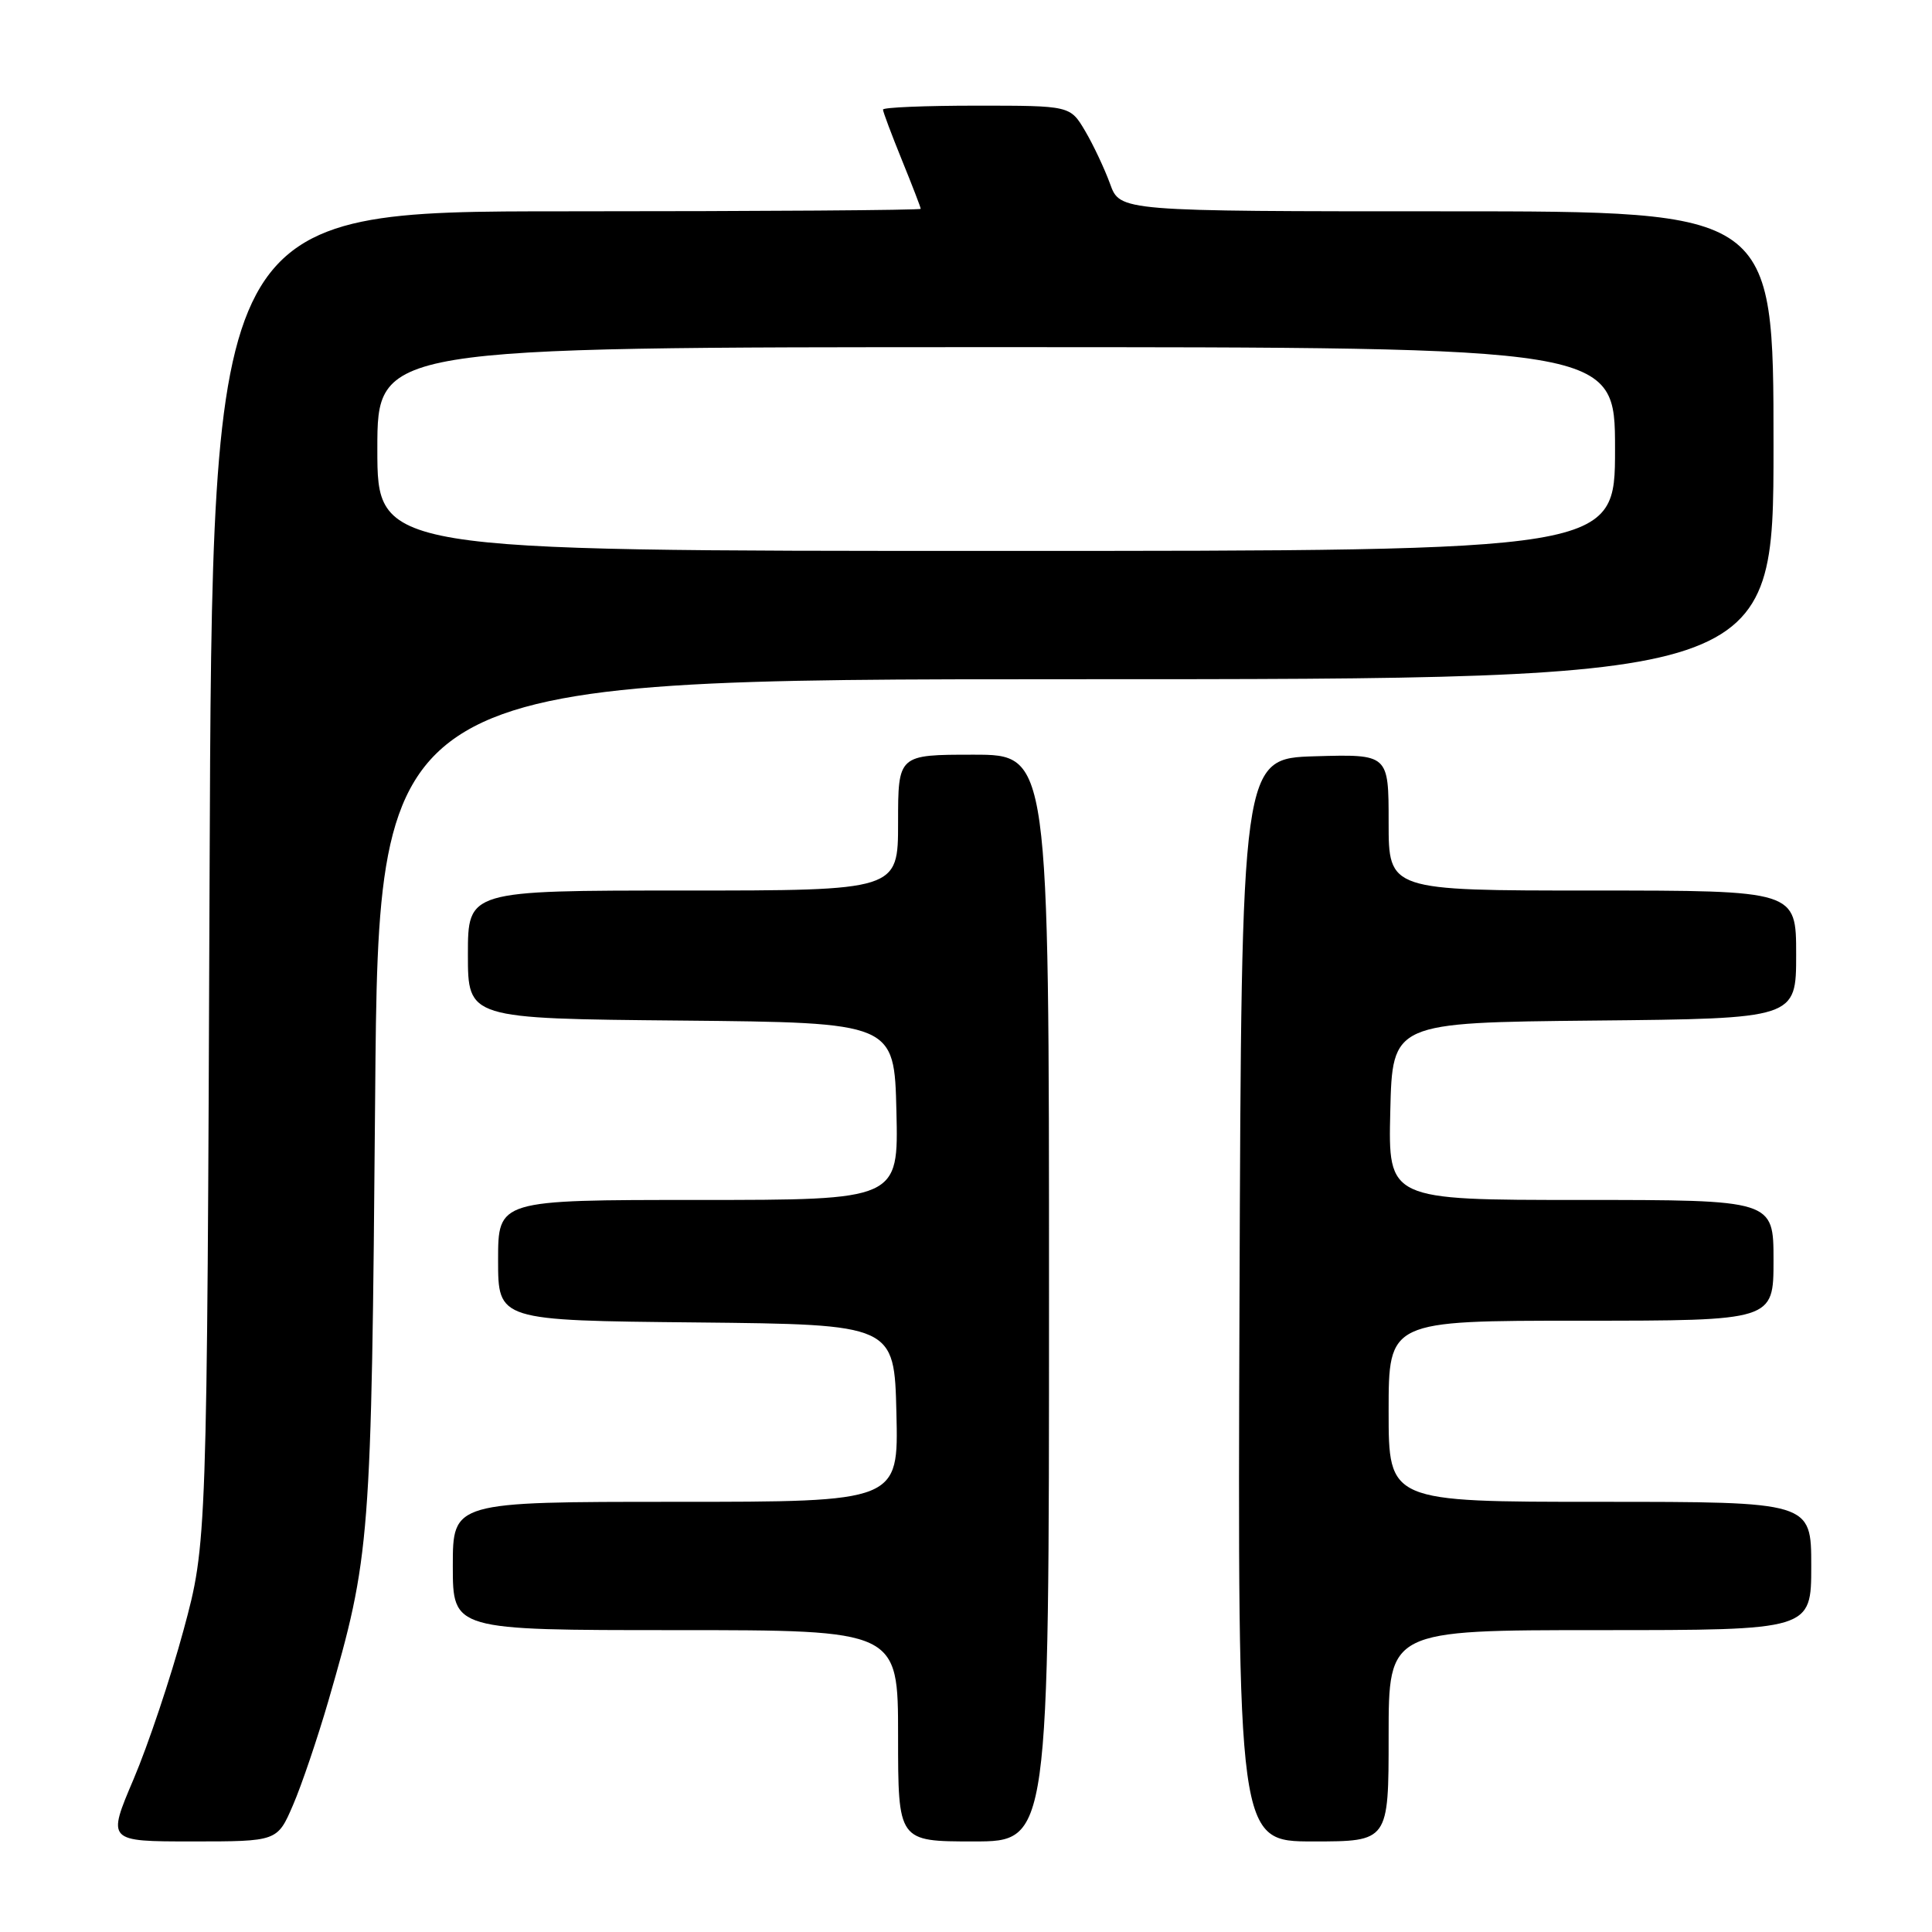 <?xml version="1.0" encoding="UTF-8" standalone="no"?>
<!DOCTYPE svg PUBLIC "-//W3C//DTD SVG 1.1//EN" "http://www.w3.org/Graphics/SVG/1.1/DTD/svg11.dtd" >
<svg xmlns="http://www.w3.org/2000/svg" xmlns:xlink="http://www.w3.org/1999/xlink" version="1.1" viewBox="0 0 256 256">
 <g >
 <path fill="currentColor"
d=" M 38.83 239.17 C 39.98 236.51 42.07 230.32 43.50 225.42 C 49.09 206.10 49.21 204.60 49.71 145.25 C 50.17 90.00 50.17 90.00 142.59 90.00 C 235.00 90.00 235.00 90.00 235.00 59.00 C 235.00 28.00 235.00 28.00 191.70 28.00 C 148.40 28.00 148.40 28.00 147.09 24.36 C 146.36 22.36 144.88 19.21 143.79 17.36 C 141.80 14.00 141.80 14.00 129.40 14.00 C 122.58 14.00 117.00 14.23 117.00 14.52 C 117.00 14.81 118.13 17.81 119.50 21.19 C 120.88 24.58 122.00 27.49 122.00 27.67 C 122.00 27.85 100.87 28.00 75.05 28.00 C 28.11 28.00 28.11 28.00 27.77 116.25 C 27.43 204.50 27.43 204.50 24.32 216.00 C 22.61 222.32 19.63 231.21 17.70 235.75 C 14.19 244.00 14.19 244.00 25.47 244.00 C 36.75 244.00 36.75 244.00 38.83 239.17 Z  M 139.00 172.00 C 139.00 100.00 139.00 100.00 129.00 100.00 C 119.00 100.00 119.00 100.00 119.00 109.00 C 119.00 118.00 119.00 118.00 90.50 118.00 C 62.00 118.00 62.00 118.00 62.00 126.48 C 62.00 134.97 62.00 134.97 90.25 135.23 C 118.50 135.50 118.50 135.50 118.78 147.25 C 119.06 159.00 119.06 159.00 92.53 159.00 C 66.00 159.00 66.00 159.00 66.00 166.98 C 66.00 174.97 66.00 174.97 92.25 175.23 C 118.50 175.50 118.50 175.50 118.78 187.25 C 119.06 199.00 119.06 199.00 89.53 199.00 C 60.00 199.00 60.00 199.00 60.00 207.50 C 60.00 216.00 60.00 216.00 89.50 216.00 C 119.00 216.00 119.00 216.00 119.00 230.00 C 119.00 244.00 119.00 244.00 129.00 244.00 C 139.00 244.00 139.00 244.00 139.00 172.00 Z  M 184.00 230.00 C 184.00 216.00 184.00 216.00 212.00 216.00 C 240.00 216.00 240.00 216.00 240.00 207.50 C 240.00 199.00 240.00 199.00 212.00 199.00 C 184.00 199.00 184.00 199.00 184.00 187.00 C 184.00 175.00 184.00 175.00 209.50 175.00 C 235.00 175.00 235.00 175.00 235.00 167.00 C 235.00 159.00 235.00 159.00 209.47 159.00 C 183.94 159.00 183.94 159.00 184.22 147.25 C 184.50 135.50 184.50 135.50 211.25 135.23 C 238.00 134.97 238.00 134.97 238.00 126.48 C 238.00 118.00 238.00 118.00 211.00 118.00 C 184.00 118.00 184.00 118.00 184.00 108.96 C 184.00 99.93 184.00 99.93 174.25 100.21 C 164.50 100.50 164.50 100.50 164.24 172.25 C 163.99 244.00 163.99 244.00 173.99 244.00 C 184.00 244.00 184.00 244.00 184.00 230.00 Z  M 50.00 59.50 C 50.00 46.00 50.00 46.00 132.00 46.00 C 214.00 46.00 214.00 46.00 214.00 59.50 C 214.00 73.00 214.00 73.00 132.00 73.00 C 50.00 73.00 50.00 73.00 50.00 59.50 Z "/>
</g>
</svg>